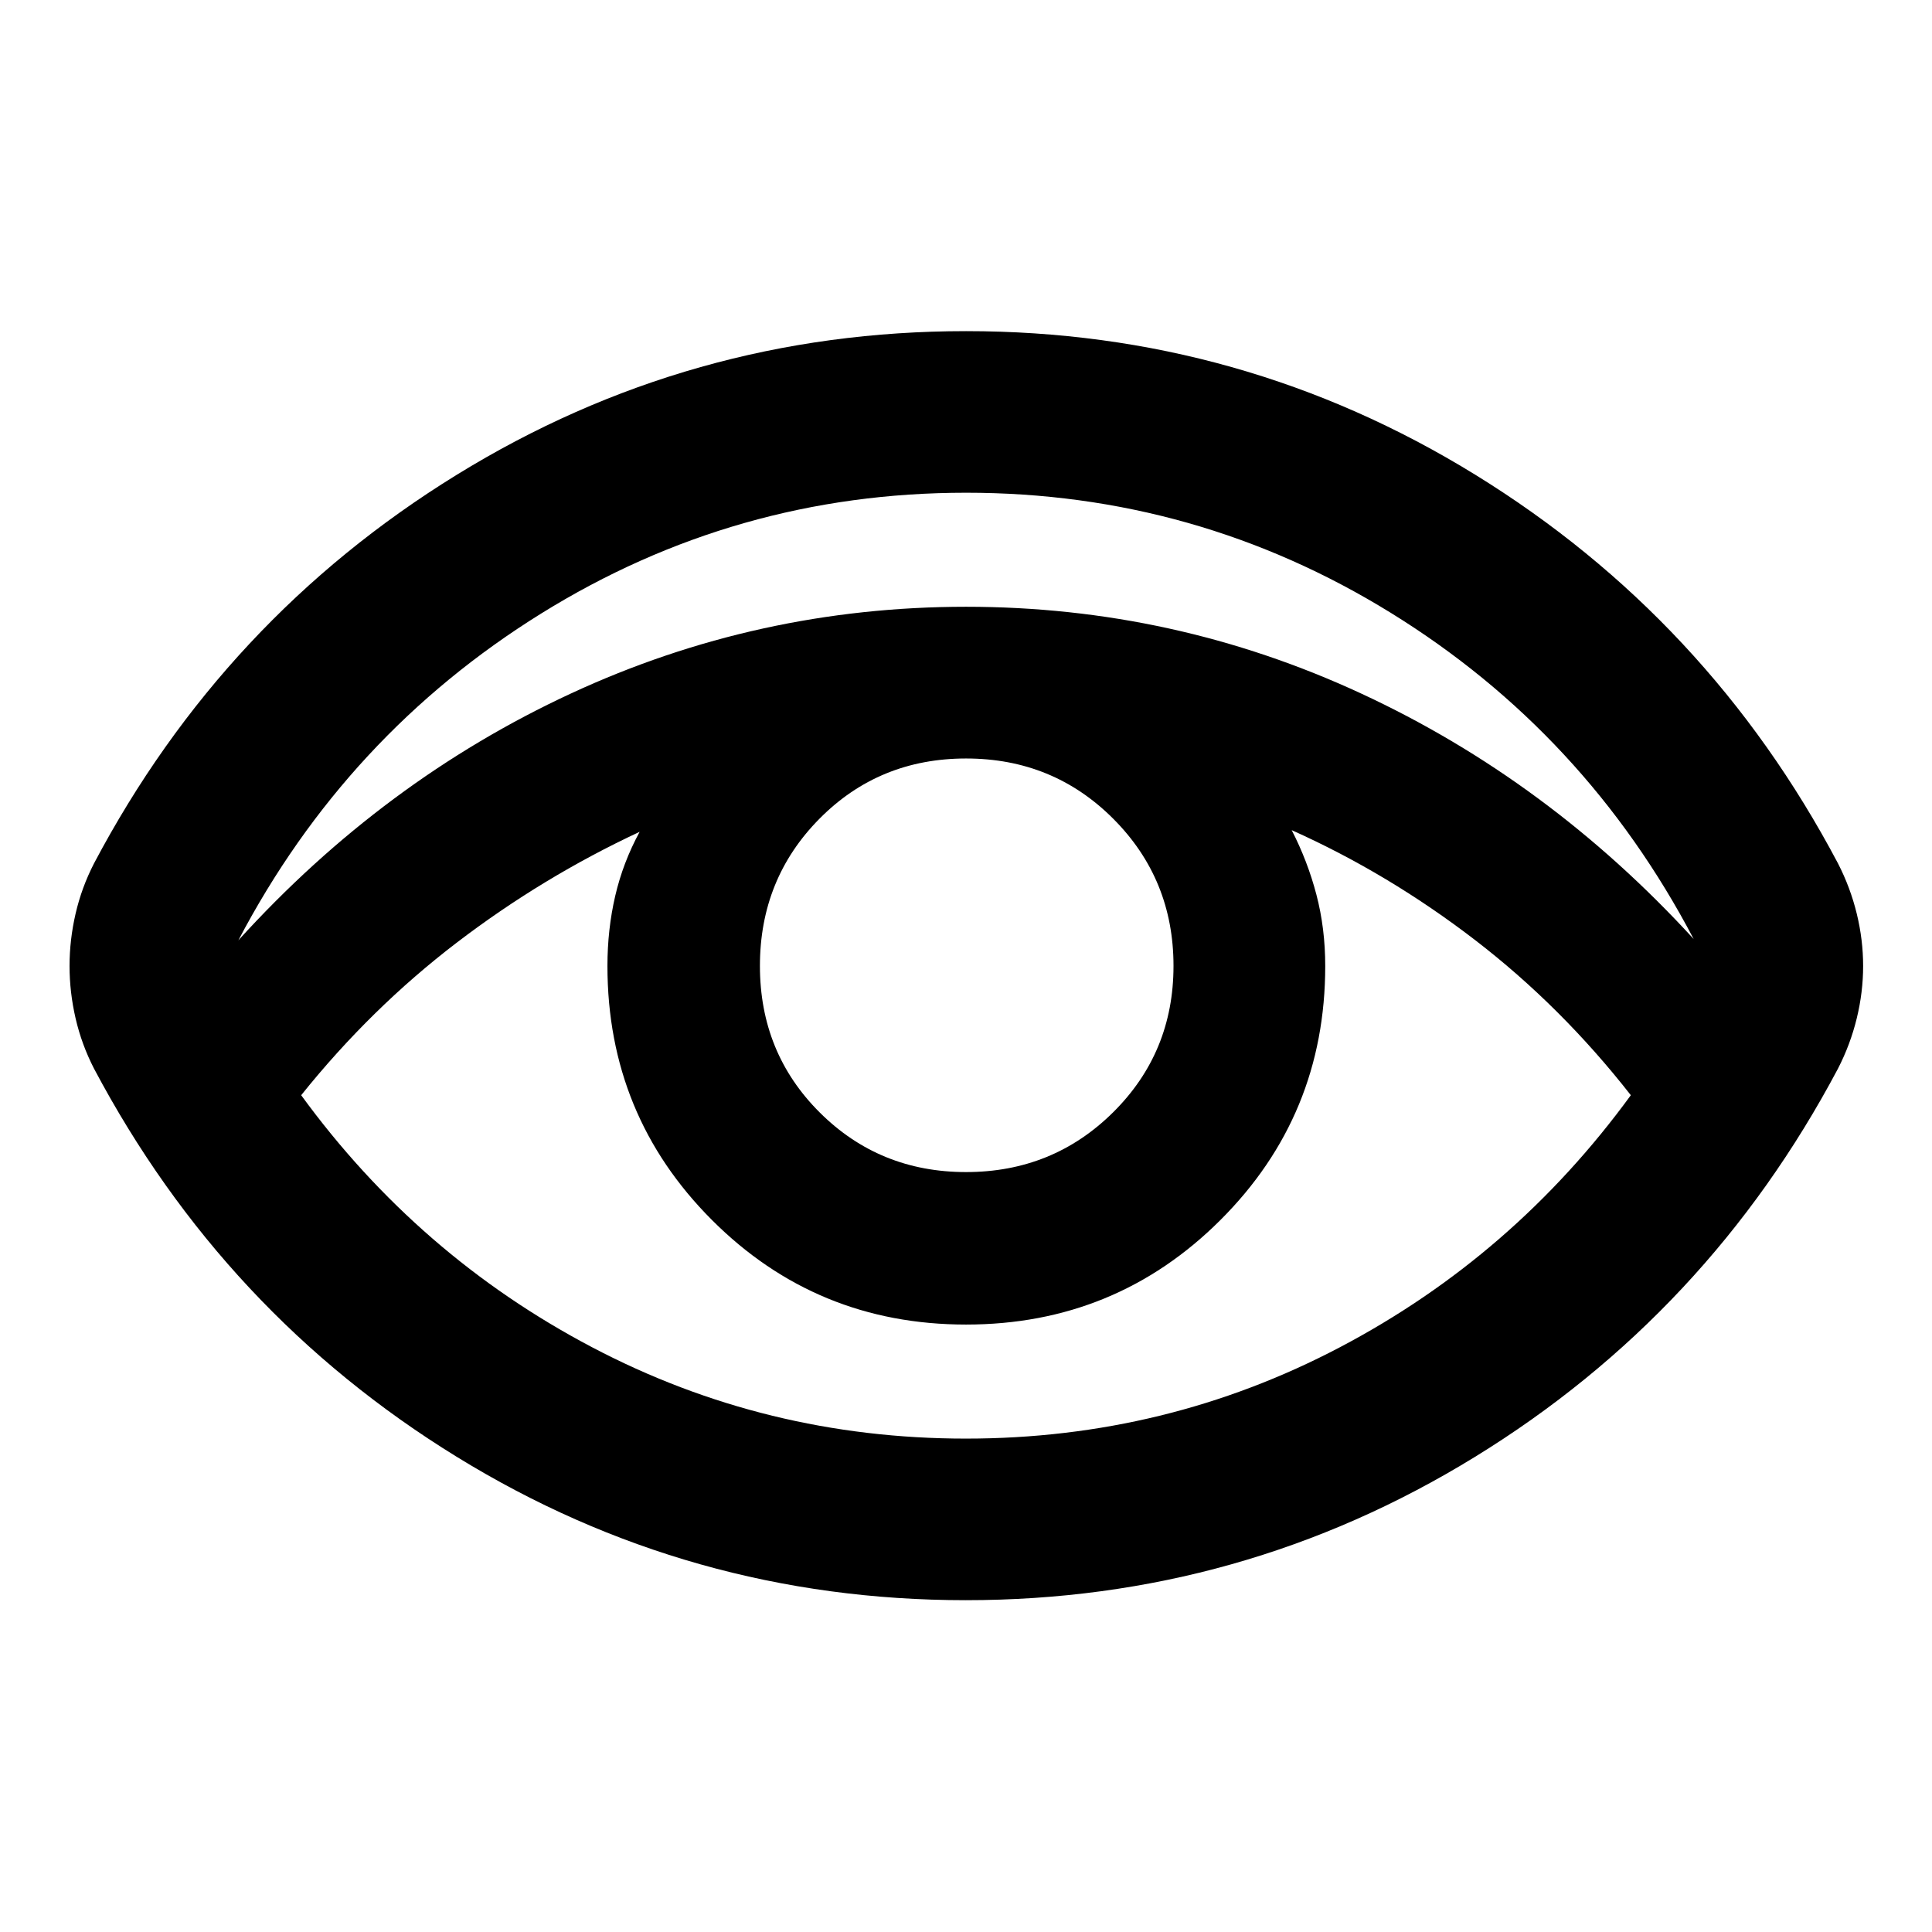 <svg xmlns="http://www.w3.org/2000/svg" height="40" viewBox="0 96 960 960" width="40"><path d="M479.907 891.124q-137.212 0-252.957-71.24Q111.204 748.644 46.724 627q-6.167-12-9.167-25t-3-26q0-13 3-26t9.167-25Q111.06 403.333 226.93 331.938q115.87-71.395 253.122-71.395 137.253 0 253.07 71.395Q848.94 403.333 913.276 525q6.167 12 9.334 25 3.166 13 3.166 26t-3.166 26q-3.167 13-9.334 25-64.487 121.644-180.322 192.884-115.835 71.24-253.047 71.24Zm.093-80.29q99.502 0 185.81-45.399 86.308-45.398 144.538-125.232-34.563-44.186-77.463-77.155-42.899-32.969-91.052-54.555 7.889 15.318 12.278 32.039Q658.5 557.252 658.5 576q0 74.236-52.054 126.201-52.054 51.966-126.417 51.966-74.362 0-126.279-51.966Q301.833 650.236 301.833 576q0-18.16 3.859-34.79t12.141-31.884q-48.232 22.5-90.855 55.051-42.623 32.551-77.326 75.826 58.23 79.834 144.538 125.232 86.308 45.399 185.81 45.399Zm.026-132.436q43.131 0 73.107-29.725 29.976-29.726 29.976-72.699 0-43.131-29.908-73.107t-73.144-29.976q-43.237 0-72.846 29.908t-29.609 73.144q0 43.237 29.725 72.846 29.726 29.609 72.699 29.609ZM118.434 563.247q72.167-79.486 165.182-122.616Q376.63 397.5 480.022 397.5q103.391 0 196.384 43.131 92.993 43.13 165.16 121.949-53.688-102.261-150.392-162.004Q594.471 340.833 480 340.833t-211.174 60.076q-96.704 60.077-150.392 162.338Z"/></svg>